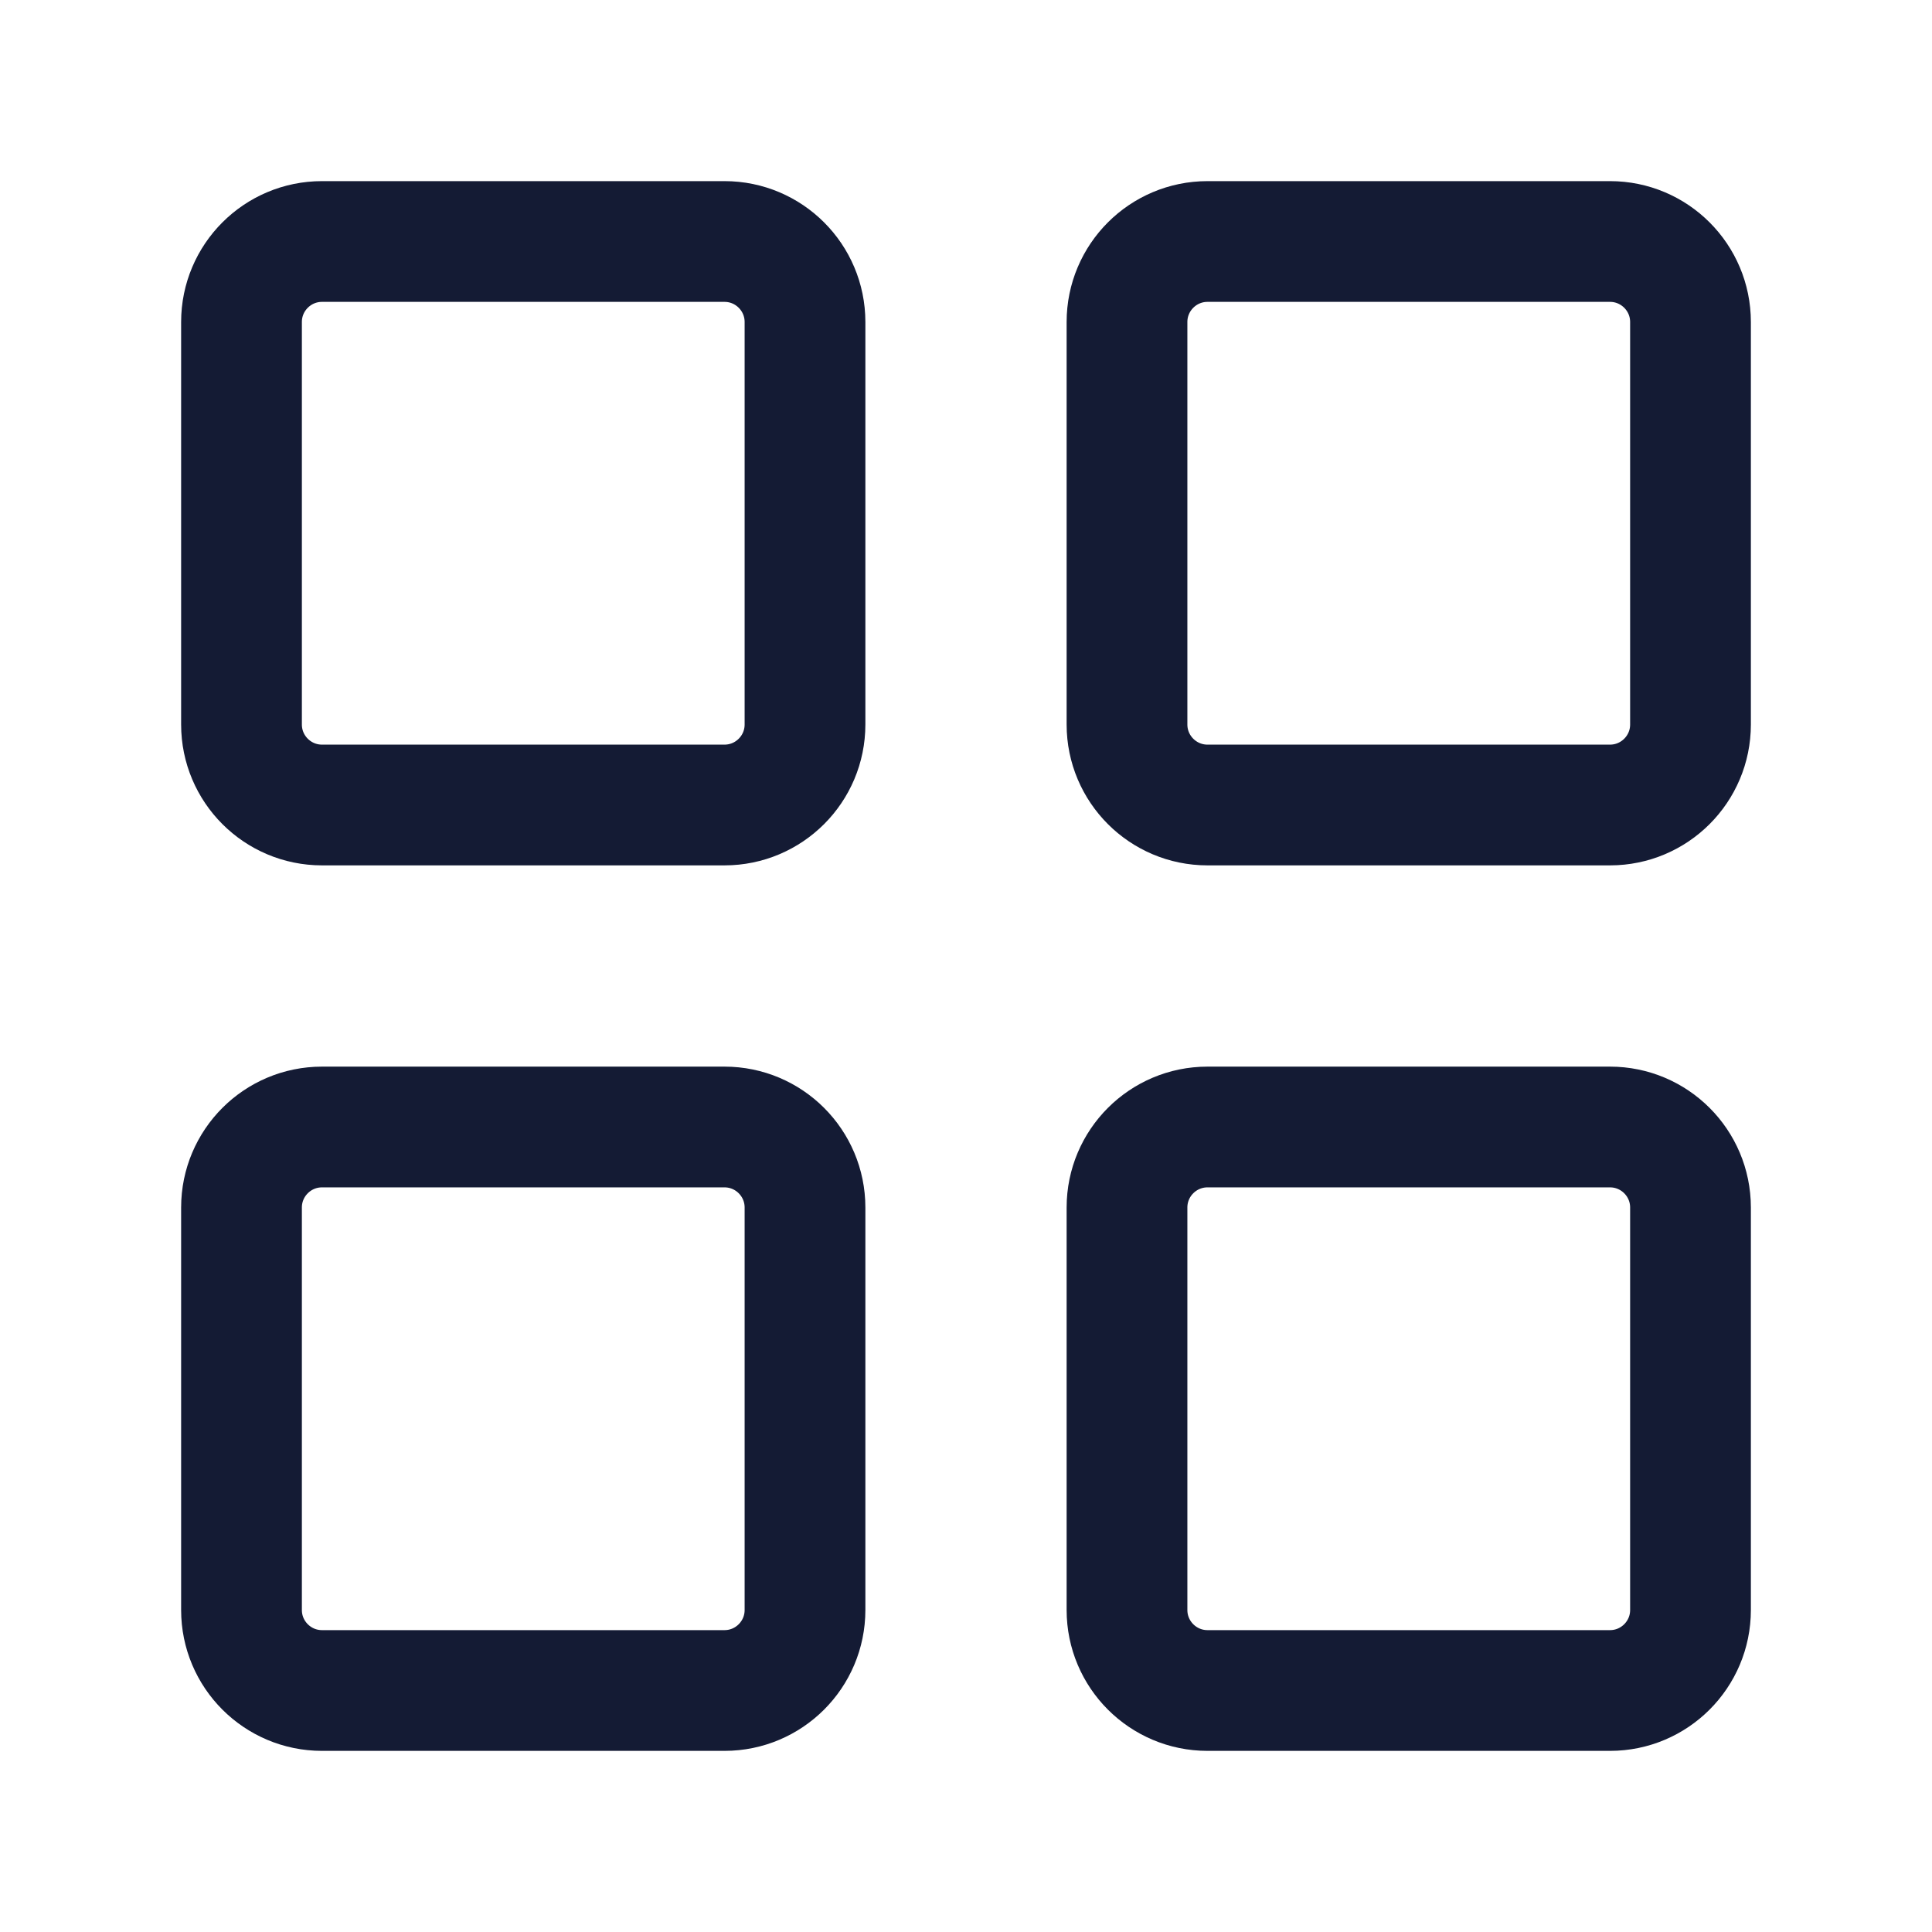 <svg width="24" height="24" viewBox="0 0 24 24" fill="none" xmlns="http://www.w3.org/2000/svg">
<path d="M10 4V9C10 9.552 9.552 10 9 10H4C3.448 10 3 9.552 3 9V4C3 3.448 3.448 3 4 3H9C9.552 3 10 3.448 10 4Z" stroke="#141B34" stroke-width="1.5" stroke-linejoin="round"/>
<path d="M21 4V9C21 9.552 20.552 10 20 10H15C14.448 10 14 9.552 14 9V4C14 3.448 14.448 3 15 3H20C20.552 3 21 3.448 21 4Z" stroke="#141B34" stroke-width="1.5" stroke-linejoin="round"/>
<path d="M21 15V20C21 20.552 20.552 21 20 21H15C14.448 21 14 20.552 14 20V15C14 14.448 14.448 14 15 14H20C20.552 14 21 14.448 21 15Z" stroke="#141B34" stroke-width="1.5" stroke-linejoin="round"/>
<path d="M10 15V20C10 20.552 9.552 21 9 21H4C3.448 21 3 20.552 3 20V15C3 14.448 3.448 14 4 14H9C9.552 14 10 14.448 10 15Z" stroke="#141B34" stroke-width="1.5" stroke-linejoin="round"/>
</svg>
